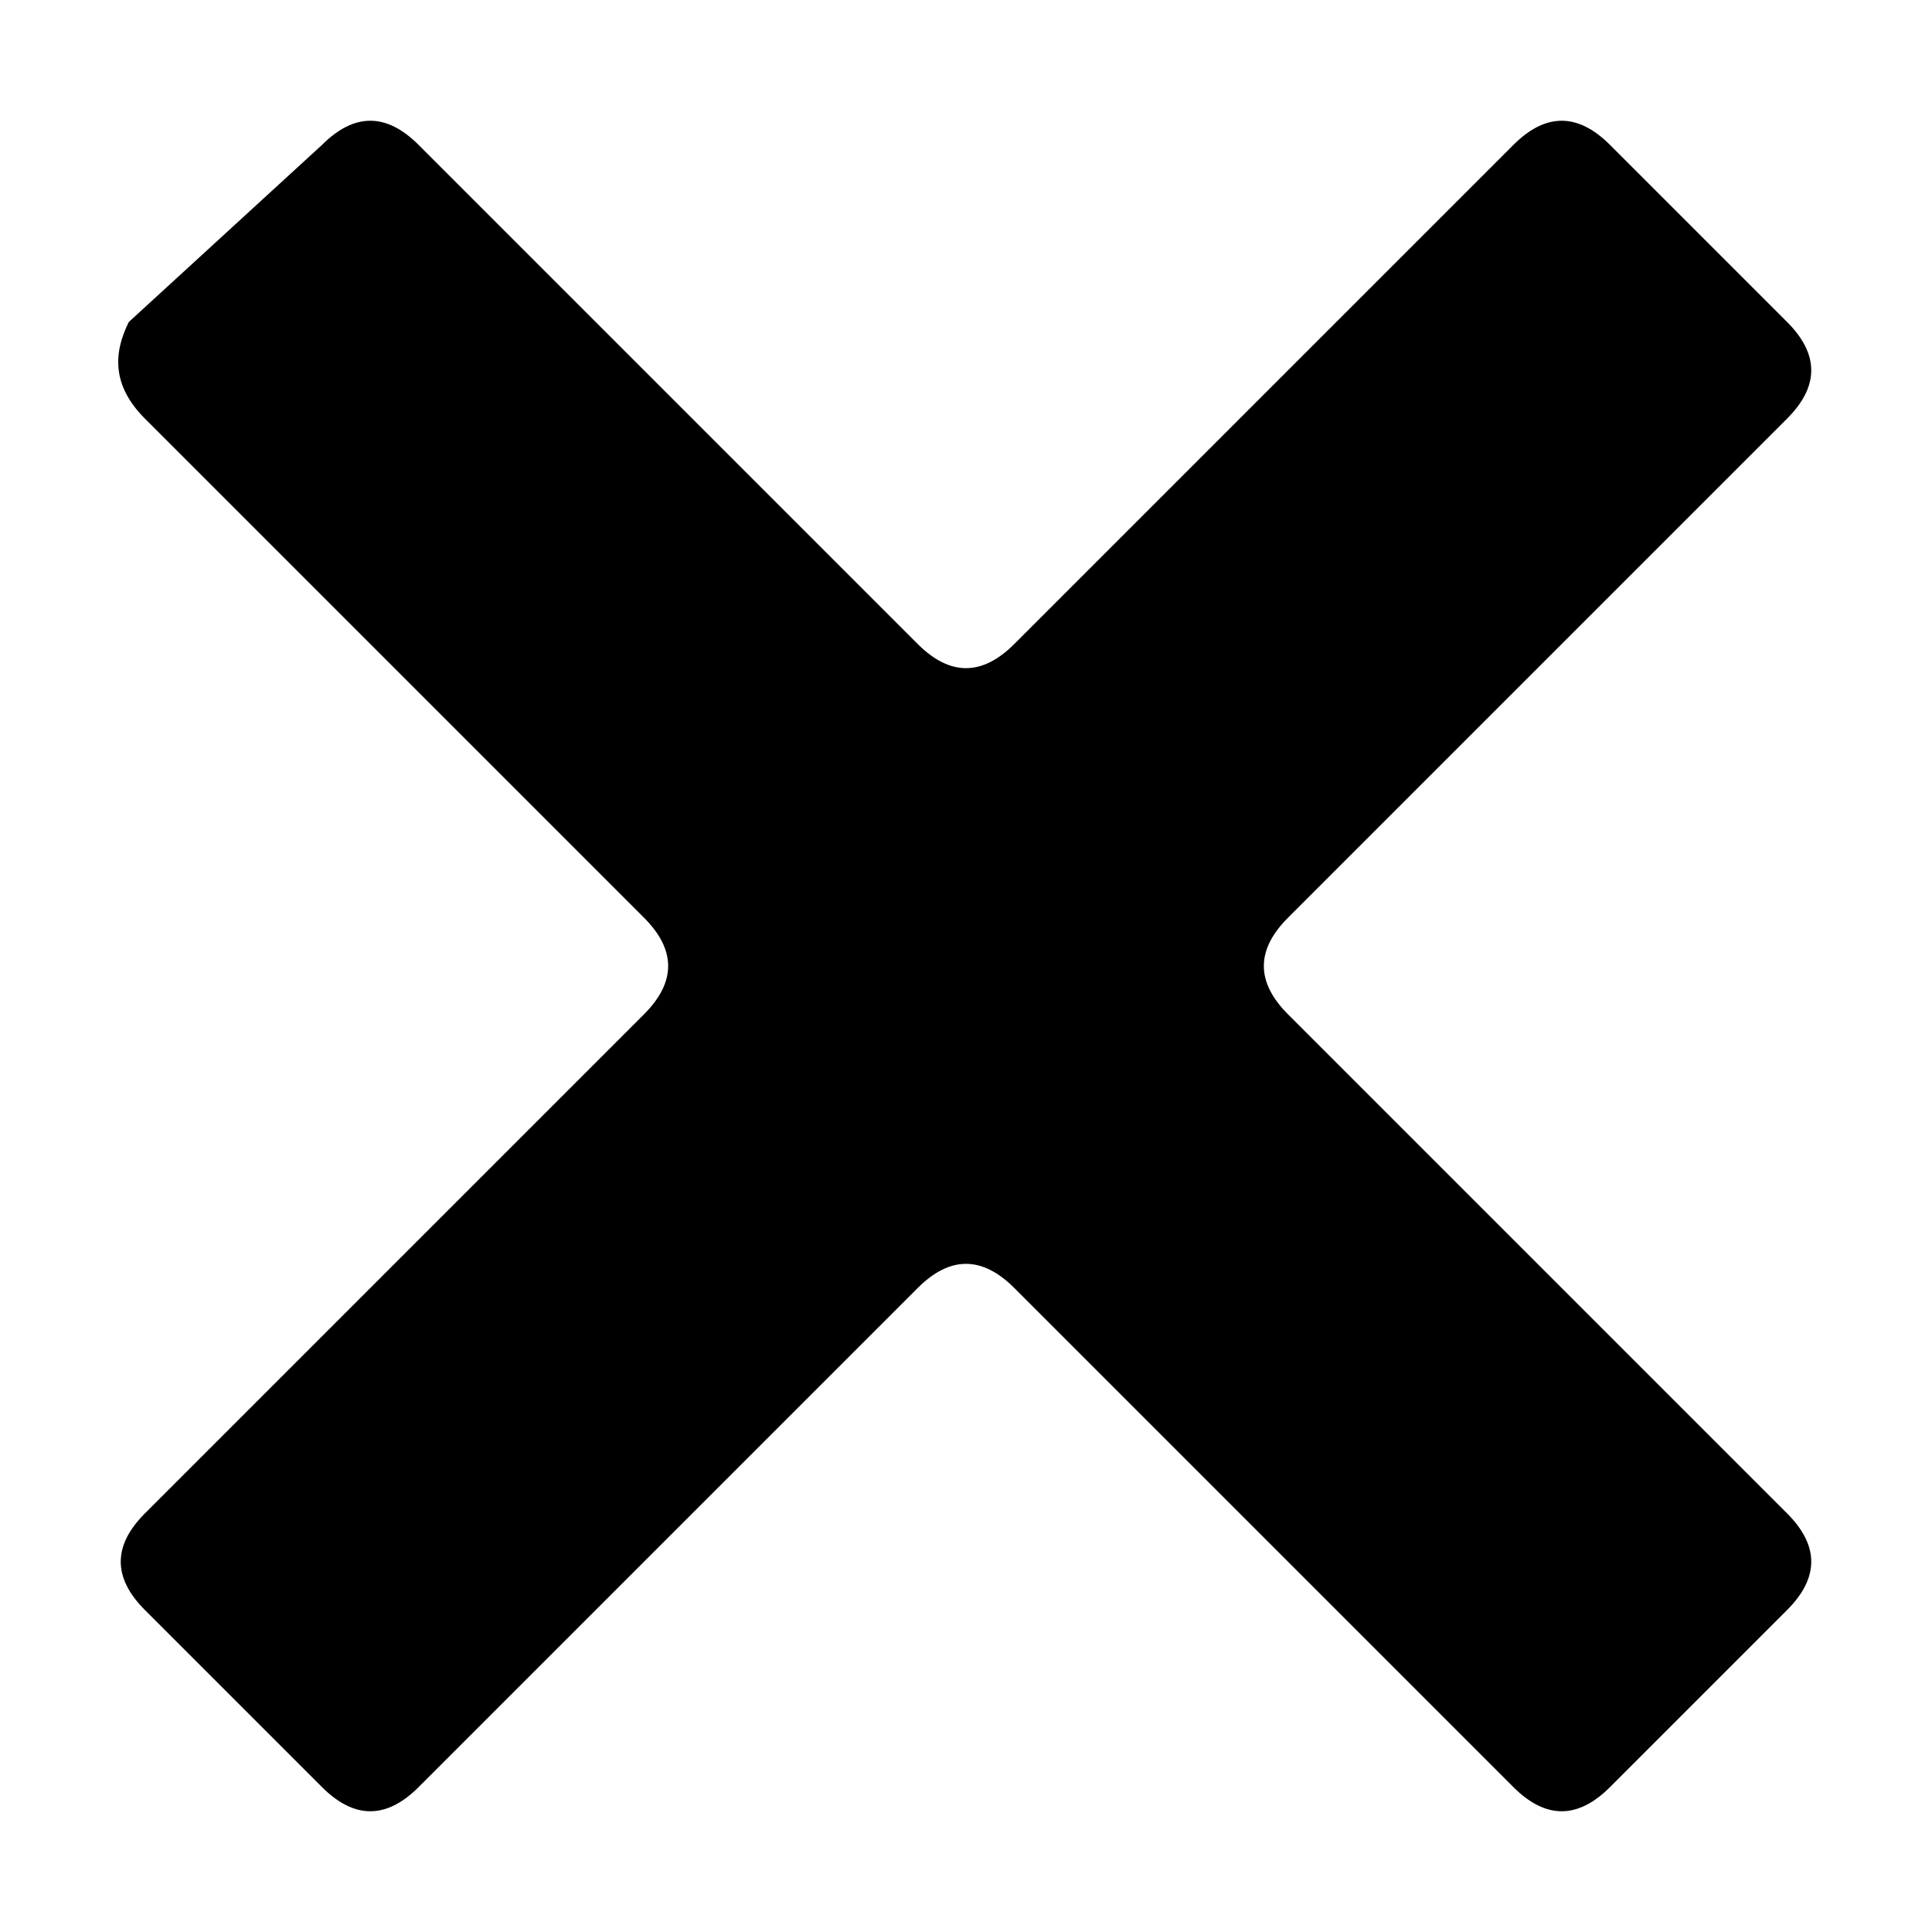 <svg enable-background="new 0 0 12 12" viewBox="0 0 12 12" xmlns="http://www.w3.org/2000/svg"><path d="m11.1 2c.2.2.2.4 0 .6l-3.1 3.1c-.2.2-.2.4 0 .6l3.1 3.1c.2.2.2.4 0 .6l-1.1 1.1c-.2.2-.4.2-.6 0l-3.1-3.1c-.2-.2-.4-.2-.6 0l-3.1 3.1c-.2.2-.4.2-.6 0l-1.1-1.1c-.2-.2-.2-.4 0-.6l3.1-3.1c.2-.2.2-.4 0-.6l-3.1-3.1c-.2-.2-.2-.4-.1-.6l1.2-1.1c.2-.2.4-.2.6 0l3.1 3.1c.2.2.4.2.6 0l3.1-3.1c.2-.2.4-.2.6 0z"/></svg>